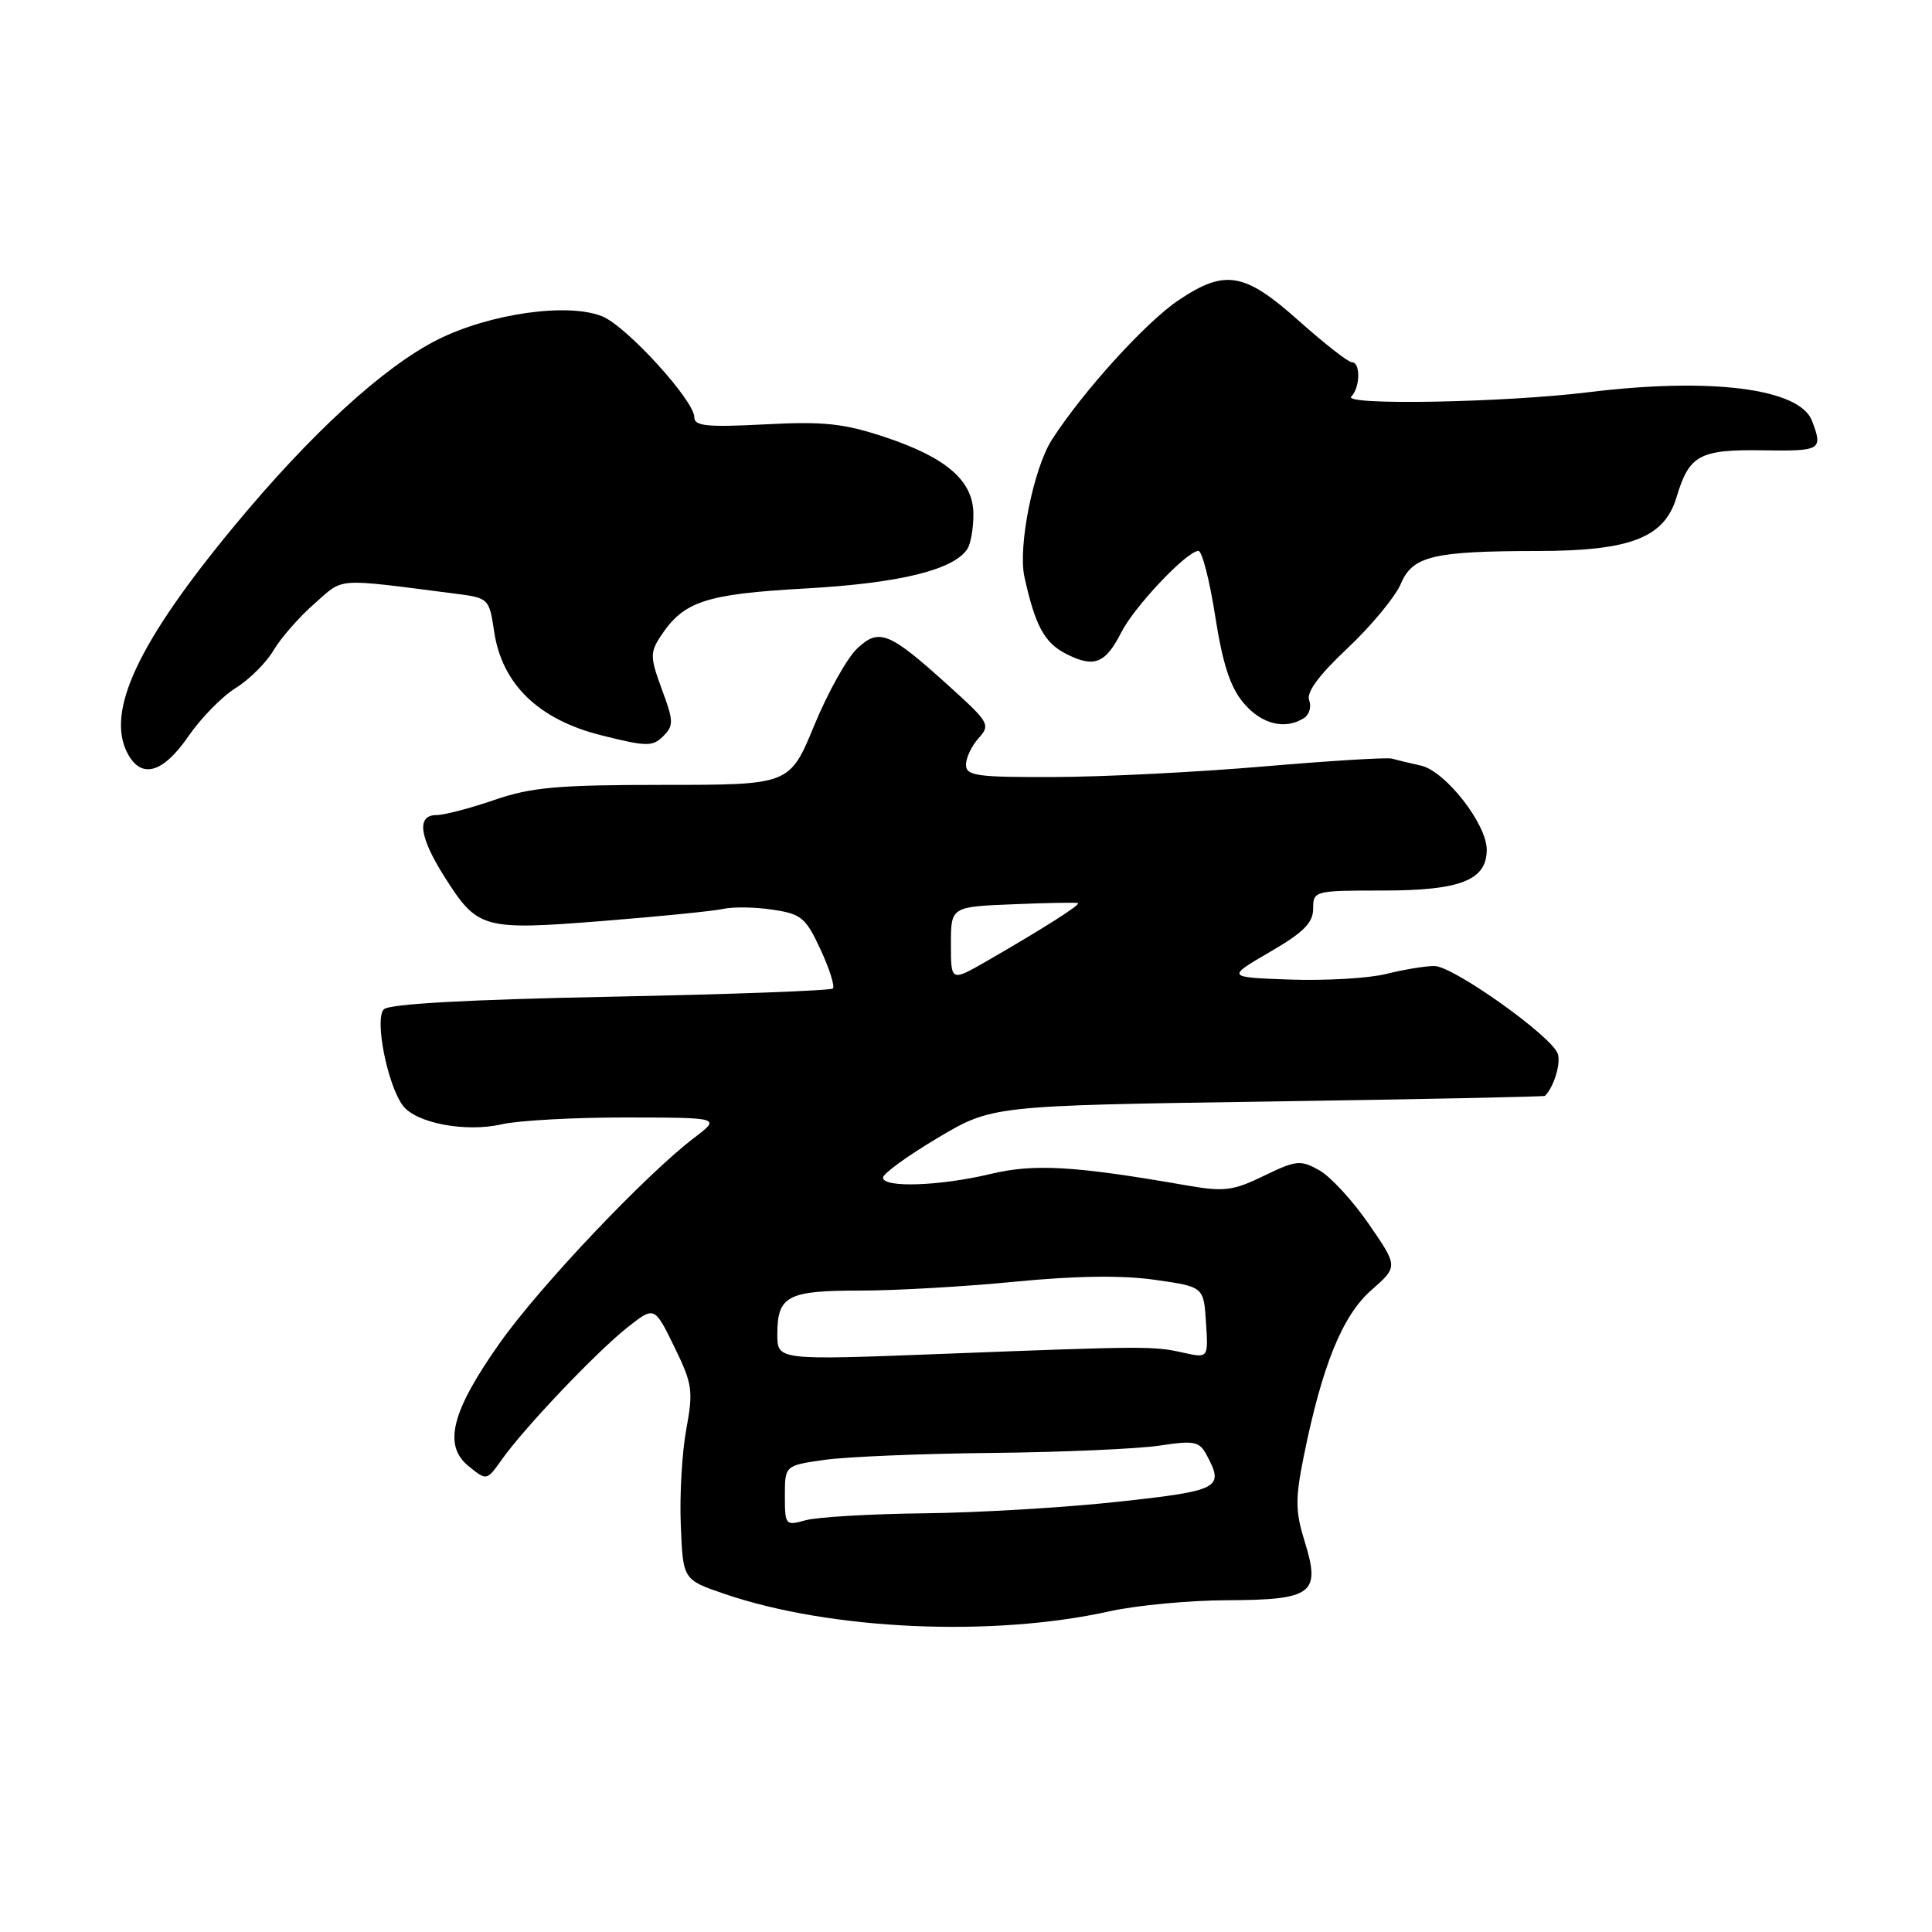 <?xml version="1.0" encoding="UTF-8" standalone="no"?>
<!DOCTYPE svg PUBLIC "-//W3C//DTD SVG 1.1//EN" "http://www.w3.org/Graphics/SVG/1.1/DTD/svg11.dtd" >
<svg xmlns="http://www.w3.org/2000/svg" xmlns:xlink="http://www.w3.org/1999/xlink" version="1.1" viewBox="0 0 256 256">
 <g >
 <path fill="currentColor"
d=" M 147.00 213.51 C 150.57 212.72 157.61 212.05 162.63 212.04 C 173.95 211.99 175.03 211.17 172.87 204.24 C 171.64 200.28 171.62 198.60 172.74 193.04 C 175.18 180.95 177.87 174.32 181.70 170.96 C 185.26 167.83 185.26 167.83 181.38 162.20 C 179.25 159.10 176.29 155.89 174.80 155.06 C 172.32 153.67 171.74 153.73 167.48 155.80 C 163.36 157.80 162.22 157.94 157.17 157.06 C 142.35 154.48 137.04 154.17 131.24 155.56 C 124.54 157.16 117.00 157.42 117.00 156.04 C 117.00 155.52 120.25 153.16 124.23 150.79 C 131.45 146.50 131.45 146.50 167.98 145.96 C 188.06 145.66 204.60 145.32 204.71 145.21 C 205.90 144.06 206.87 140.83 206.40 139.59 C 205.48 137.20 192.53 128.00 190.07 128.00 C 188.87 128.00 186.00 128.47 183.69 129.05 C 181.39 129.63 175.68 129.96 171.00 129.80 C 162.50 129.50 162.50 129.50 168.25 126.15 C 172.73 123.55 174.00 122.28 174.00 120.40 C 174.00 118.04 174.15 118.00 183.28 118.00 C 193.52 118.00 197.00 116.63 197.00 112.59 C 197.00 109.17 191.50 102.15 188.26 101.44 C 186.74 101.11 185.02 100.69 184.43 100.52 C 183.84 100.34 176.19 100.81 167.43 101.56 C 158.67 102.31 146.21 102.94 139.75 102.96 C 129.42 103.00 128.00 102.80 128.00 101.33 C 128.00 100.41 128.75 98.83 129.67 97.81 C 131.26 96.06 131.06 95.71 125.92 91.06 C 117.82 83.72 116.51 83.17 113.58 85.93 C 112.25 87.18 109.69 91.75 107.90 96.10 C 104.64 104.00 104.64 104.00 87.97 104.00 C 73.92 104.00 70.40 104.31 65.50 106.00 C 62.30 107.10 58.86 108.00 57.84 108.00 C 55.16 108.00 55.54 110.89 58.93 116.23 C 63.29 123.10 63.97 123.29 79.80 122.04 C 87.33 121.44 94.56 120.72 95.86 120.43 C 97.15 120.14 100.09 120.19 102.39 120.54 C 106.17 121.10 106.78 121.60 108.72 125.81 C 109.91 128.36 110.64 130.69 110.36 130.98 C 110.07 131.26 96.81 131.76 80.90 132.07 C 61.95 132.45 51.58 133.02 50.86 133.74 C 49.61 134.99 51.31 143.67 53.36 146.47 C 55.07 148.82 61.71 150.08 66.50 148.97 C 68.70 148.47 76.12 148.06 83.00 148.07 C 95.50 148.09 95.50 148.09 92.00 150.75 C 85.58 155.63 71.56 170.41 66.27 177.89 C 59.82 187.00 58.67 191.51 62.10 194.28 C 64.49 196.22 64.49 196.22 66.50 193.39 C 69.45 189.22 78.96 179.21 83.10 175.92 C 86.71 173.06 86.71 173.06 89.34 178.44 C 91.75 183.37 91.88 184.26 90.94 189.37 C 90.37 192.43 90.04 198.17 90.21 202.12 C 90.50 209.32 90.50 209.32 96.00 211.20 C 110.01 215.99 131.44 216.96 147.00 213.51 Z  M 24.94 97.59 C 26.61 95.16 29.44 92.27 31.24 91.16 C 33.03 90.05 35.28 87.81 36.24 86.18 C 37.20 84.55 39.63 81.77 41.65 80.00 C 45.64 76.50 44.18 76.60 60.15 78.64 C 64.78 79.23 64.81 79.26 65.48 83.70 C 66.52 90.66 71.36 95.35 79.67 97.43 C 85.69 98.94 86.47 98.95 87.88 97.55 C 89.28 96.15 89.27 95.55 87.70 91.34 C 86.15 87.14 86.13 86.46 87.50 84.36 C 90.58 79.66 93.43 78.72 106.82 77.97 C 119.25 77.27 126.42 75.50 128.20 72.71 C 128.62 72.05 128.98 70.02 128.98 68.20 C 129.01 63.75 125.49 60.66 117.27 57.92 C 111.79 56.10 109.18 55.82 101.36 56.23 C 93.69 56.63 92.00 56.46 92.00 55.29 C 92.00 53.08 83.07 43.27 79.83 41.93 C 75.31 40.06 64.86 41.54 57.94 45.03 C 50.81 48.63 41.17 57.46 31.08 69.65 C 18.28 85.10 13.96 94.32 16.92 99.86 C 18.74 103.26 21.59 102.45 24.94 97.59 Z  M 172.78 95.15 C 173.49 94.71 173.80 93.64 173.47 92.79 C 173.07 91.75 174.76 89.45 178.58 85.87 C 181.71 82.91 184.87 79.10 185.60 77.39 C 187.17 73.67 189.84 73.03 203.73 73.01 C 216.04 73.00 220.54 71.26 222.15 65.88 C 223.83 60.28 225.19 59.54 233.62 59.67 C 241.31 59.79 241.57 59.63 240.10 55.76 C 238.47 51.47 226.69 49.97 210.41 51.98 C 199.30 53.34 177.86 53.74 179.05 52.55 C 180.24 51.36 180.30 48.00 179.13 48.00 C 178.65 48.00 175.48 45.52 172.09 42.50 C 164.89 36.07 162.33 35.64 156.16 39.78 C 151.83 42.69 143.52 51.84 139.39 58.25 C 136.95 62.04 134.86 72.44 135.74 76.43 C 137.15 82.85 138.37 85.14 141.17 86.59 C 144.94 88.54 146.46 87.97 148.57 83.80 C 150.31 80.36 157.28 73.00 158.80 73.00 C 159.28 73.00 160.28 76.89 161.02 81.64 C 162.01 87.98 163.01 91.04 164.77 93.14 C 167.14 95.96 170.27 96.75 172.78 95.15 Z  M 104.00 198.20 C 104.00 194.19 104.00 194.19 109.25 193.44 C 112.14 193.03 122.15 192.61 131.50 192.52 C 140.85 192.42 150.82 191.98 153.65 191.55 C 158.26 190.85 158.92 190.98 159.90 192.82 C 162.24 197.19 161.61 197.52 148.25 198.98 C 141.24 199.75 129.65 200.44 122.50 200.52 C 115.35 200.60 108.26 201.02 106.75 201.44 C 104.08 202.19 104.00 202.10 104.00 198.20 Z  M 103.00 176.82 C 103.00 171.71 104.33 171.00 113.95 171.01 C 118.65 171.01 127.90 170.48 134.50 169.83 C 142.51 169.05 148.67 168.96 153.00 169.58 C 159.50 170.50 159.50 170.50 159.80 175.24 C 160.11 179.97 160.11 179.97 156.80 179.24 C 152.79 178.35 151.99 178.35 124.75 179.40 C 103.00 180.24 103.00 180.24 103.00 176.82 Z  M 126.00 125.12 C 126.00 120.15 126.00 120.15 134.25 119.82 C 138.79 119.63 142.66 119.56 142.84 119.67 C 143.22 119.87 138.26 123.02 130.75 127.35 C 126.00 130.08 126.00 130.08 126.00 125.12 Z "/>
</g>
</svg>